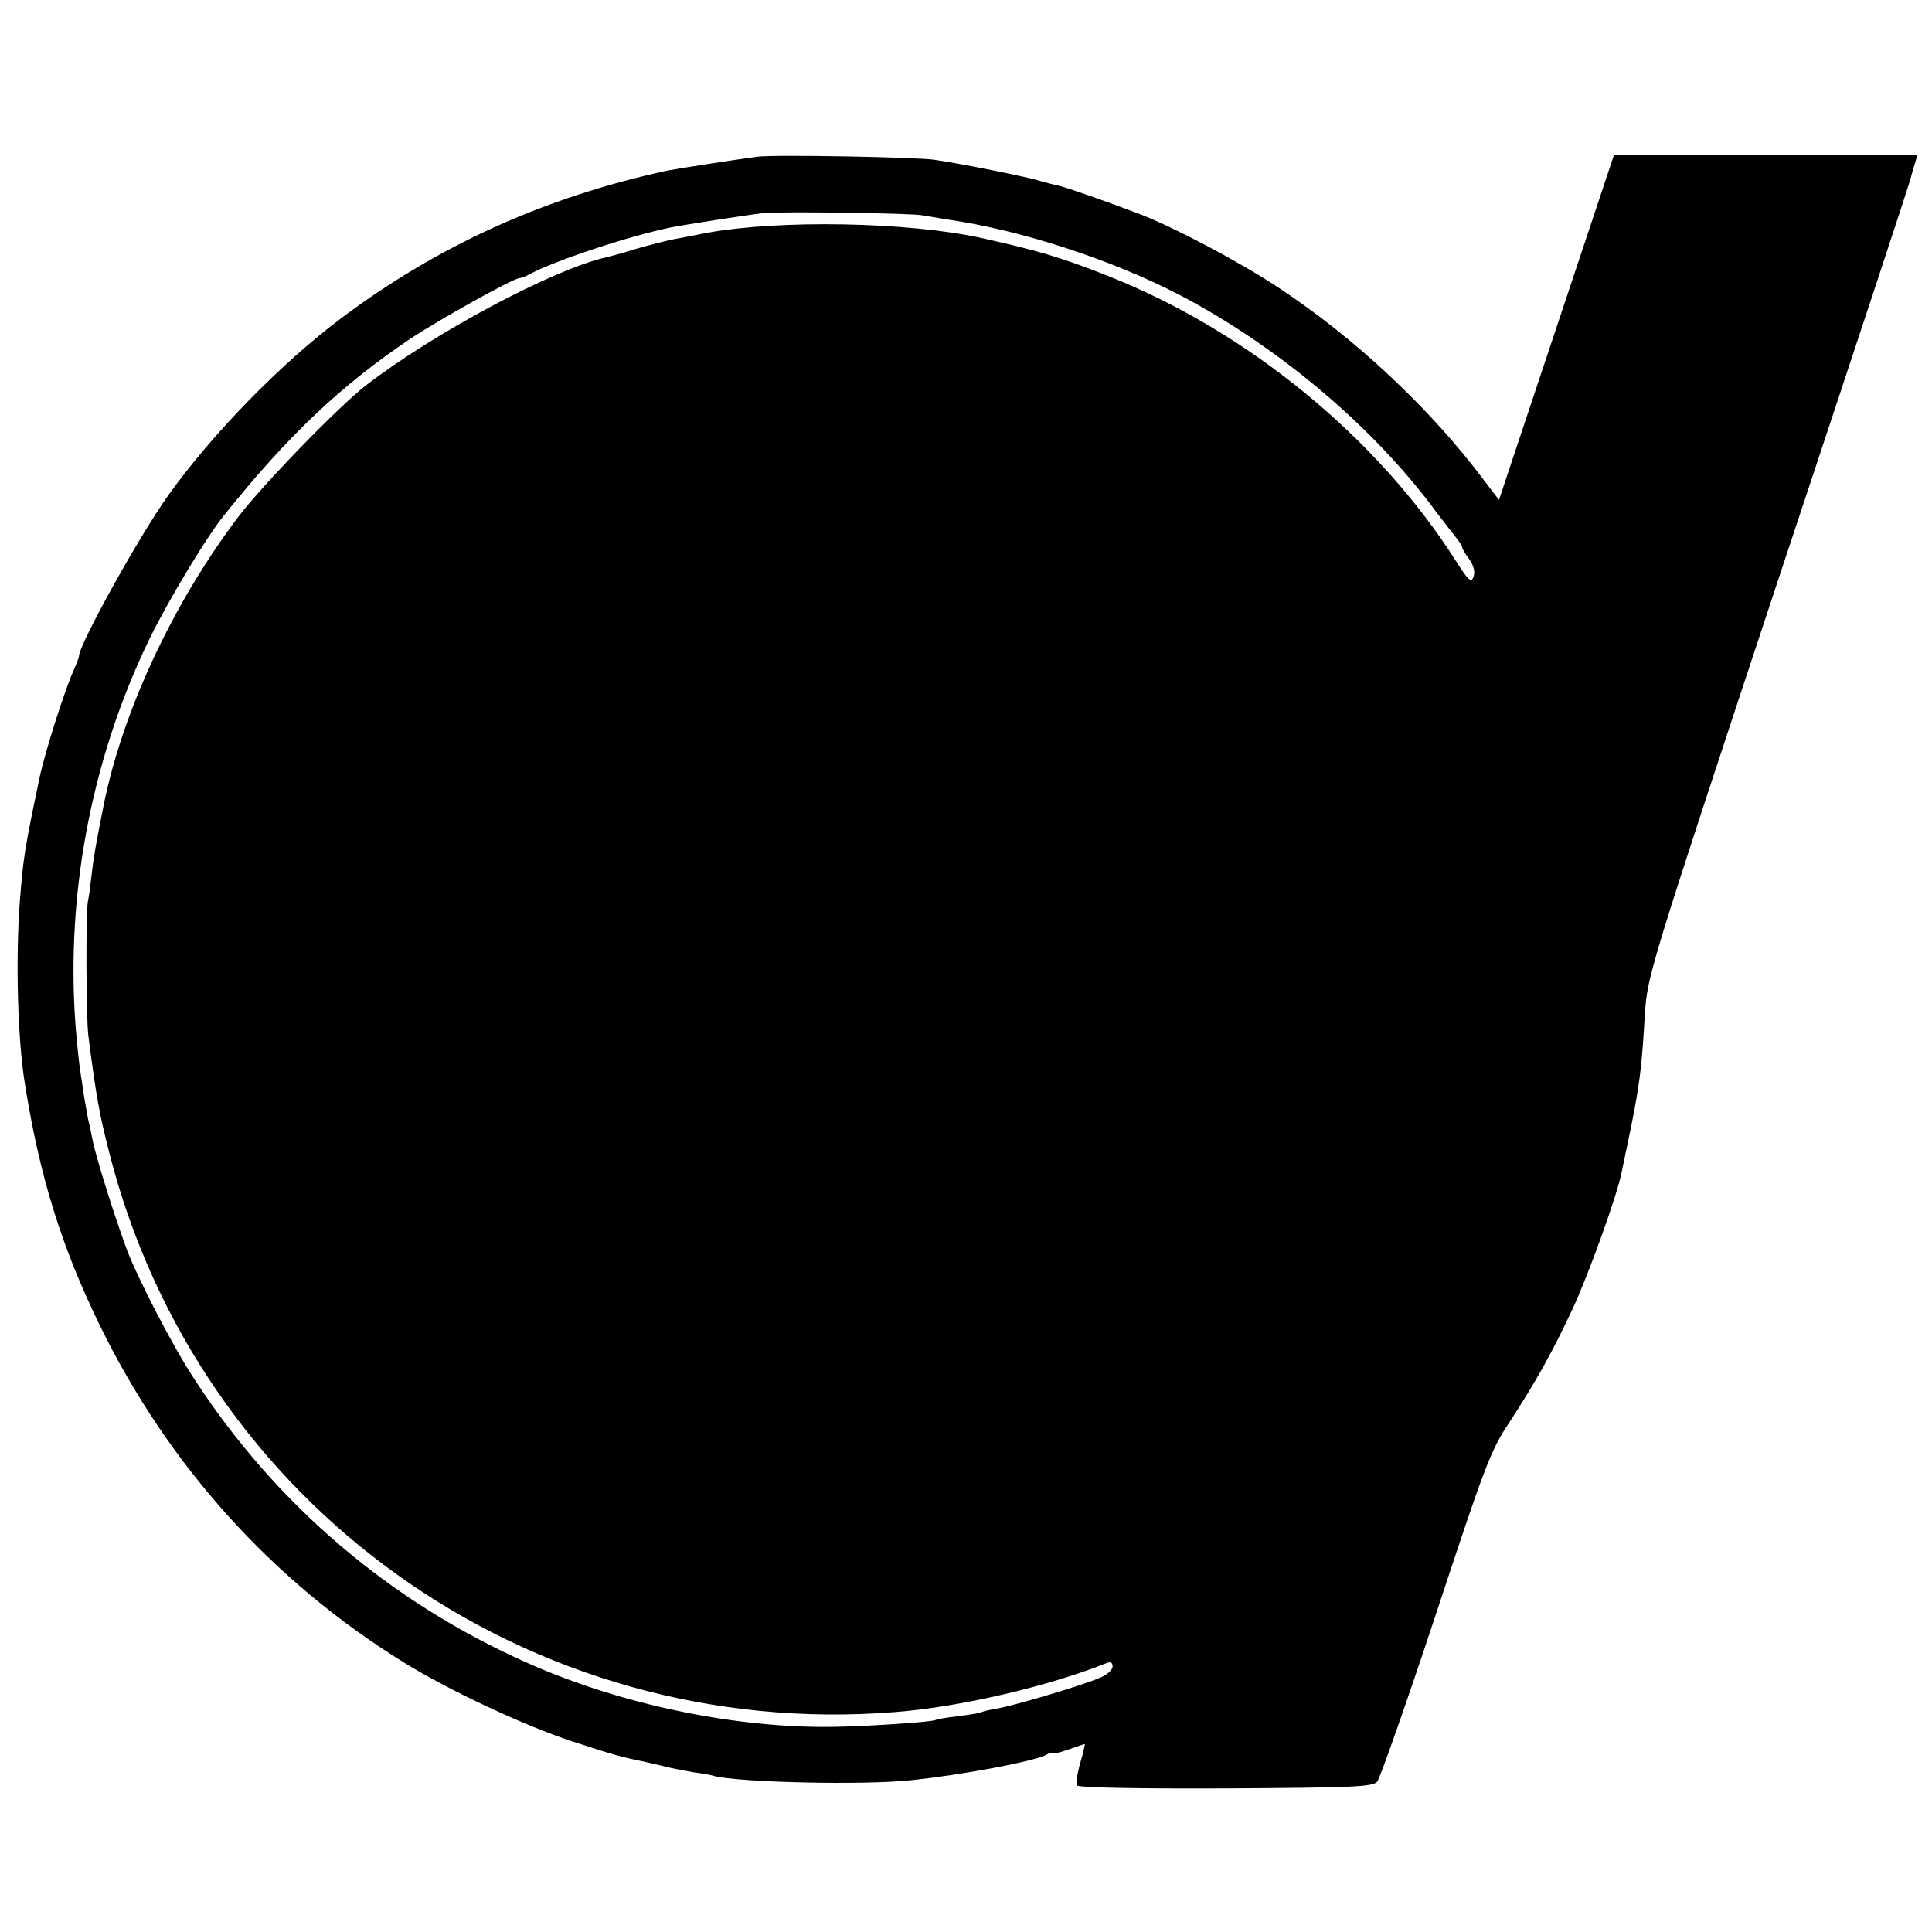<?xml version="1.0" standalone="no"?>
<!DOCTYPE svg PUBLIC "-//W3C//DTD SVG 20010904//EN"
 "http://www.w3.org/TR/2001/REC-SVG-20010904/DTD/svg10.dtd">
<svg version="1.0" xmlns="http://www.w3.org/2000/svg"
 width="514pt" height="514pt" viewBox="0 0 514 514"
 preserveAspectRatio="xMidYMid meet">
<g transform="translate(0,514) scale(0.1,-0.1)"
fill="#000000" stroke="none">
<path d="M2015 4723 c-68 -9 -221 -33 -240 -37 -324 -70 -609 -199 -865 -391
-162 -121 -345 -309 -461 -471 -77 -107 -239 -399 -239 -430 0 -3 -6 -20 -14
-37 -25 -56 -77 -220 -91 -287 -40 -191 -43 -212 -52 -325 -12 -156 -6 -370
13 -487 39 -247 98 -436 199 -643 182 -373 459 -681 808 -897 117 -73 323
-170 453 -212 104 -34 125 -40 184 -52 14 -3 41 -9 60 -14 19 -5 53 -11 75
-15 22 -3 47 -7 55 -10 66 -17 399 -25 525 -11 136 14 325 50 358 67 9 6 17 7
17 5 0 -3 19 1 41 9 23 8 43 15 45 15 1 0 -4 -23 -12 -50 -8 -28 -12 -55 -9
-60 4 -6 158 -9 396 -8 337 2 391 4 403 18 7 8 78 209 156 445 130 394 146
437 195 510 71 109 112 182 168 301 43 92 119 303 131 364 3 14 14 68 25 120
23 114 29 162 37 300 7 105 8 109 354 1155 192 578 351 1059 353 1070 3 11 8
30 12 41 l6 22 -404 0 -403 0 -153 -459 -153 -459 -36 47 c-145 195 -347 384
-554 520 -105 69 -276 159 -367 194 -93 35 -195 71 -215 75 -10 2 -33 8 -50
13 -32 10 -210 46 -281 56 -49 7 -428 14 -470 8z m440 -156 c11 -2 41 -7 66
-11 195 -28 434 -106 616 -200 262 -137 517 -351 684 -578 22 -29 47 -61 55
-71 7 -9 14 -20 14 -23 0 -3 8 -18 19 -32 12 -17 16 -34 11 -47 -6 -16 -13
-10 -45 40 -209 330 -555 613 -925 760 -129 51 -188 68 -335 101 -197 44 -544
50 -737 14 -29 -6 -66 -13 -83 -16 -16 -3 -61 -14 -99 -25 -38 -12 -76 -22
-85 -24 -140 -32 -457 -201 -637 -340 -71 -54 -279 -269 -340 -350 -174 -230
-308 -518 -358 -766 -22 -111 -27 -140 -32 -184 -3 -27 -7 -60 -10 -72 -6 -30
-5 -309 1 -358 21 -164 30 -211 55 -309 238 -941 1117 -1568 2090 -1491 172
13 407 68 563 130 12 5 17 2 17 -9 0 -9 -16 -23 -37 -31 -50 -21 -229 -74
-273 -81 -19 -3 -38 -8 -41 -10 -4 -2 -31 -6 -60 -10 -30 -3 -57 -8 -60 -10
-8 -5 -167 -16 -260 -18 -262 -6 -572 57 -824 169 -366 162 -670 421 -888 756
-58 88 -155 276 -182 351 -34 94 -75 225 -87 277 -6 31 -12 58 -13 61 -1 3 -5
28 -10 55 -4 28 -9 57 -10 66 -2 9 -7 52 -11 95 -34 362 35 740 196 1069 50
101 149 266 196 324 170 212 309 344 496 470 77 51 274 161 290 161 4 0 16 4
26 10 64 35 264 102 377 125 41 8 202 33 245 38 46 5 399 0 425 -6z"/>
</g>
</svg>

